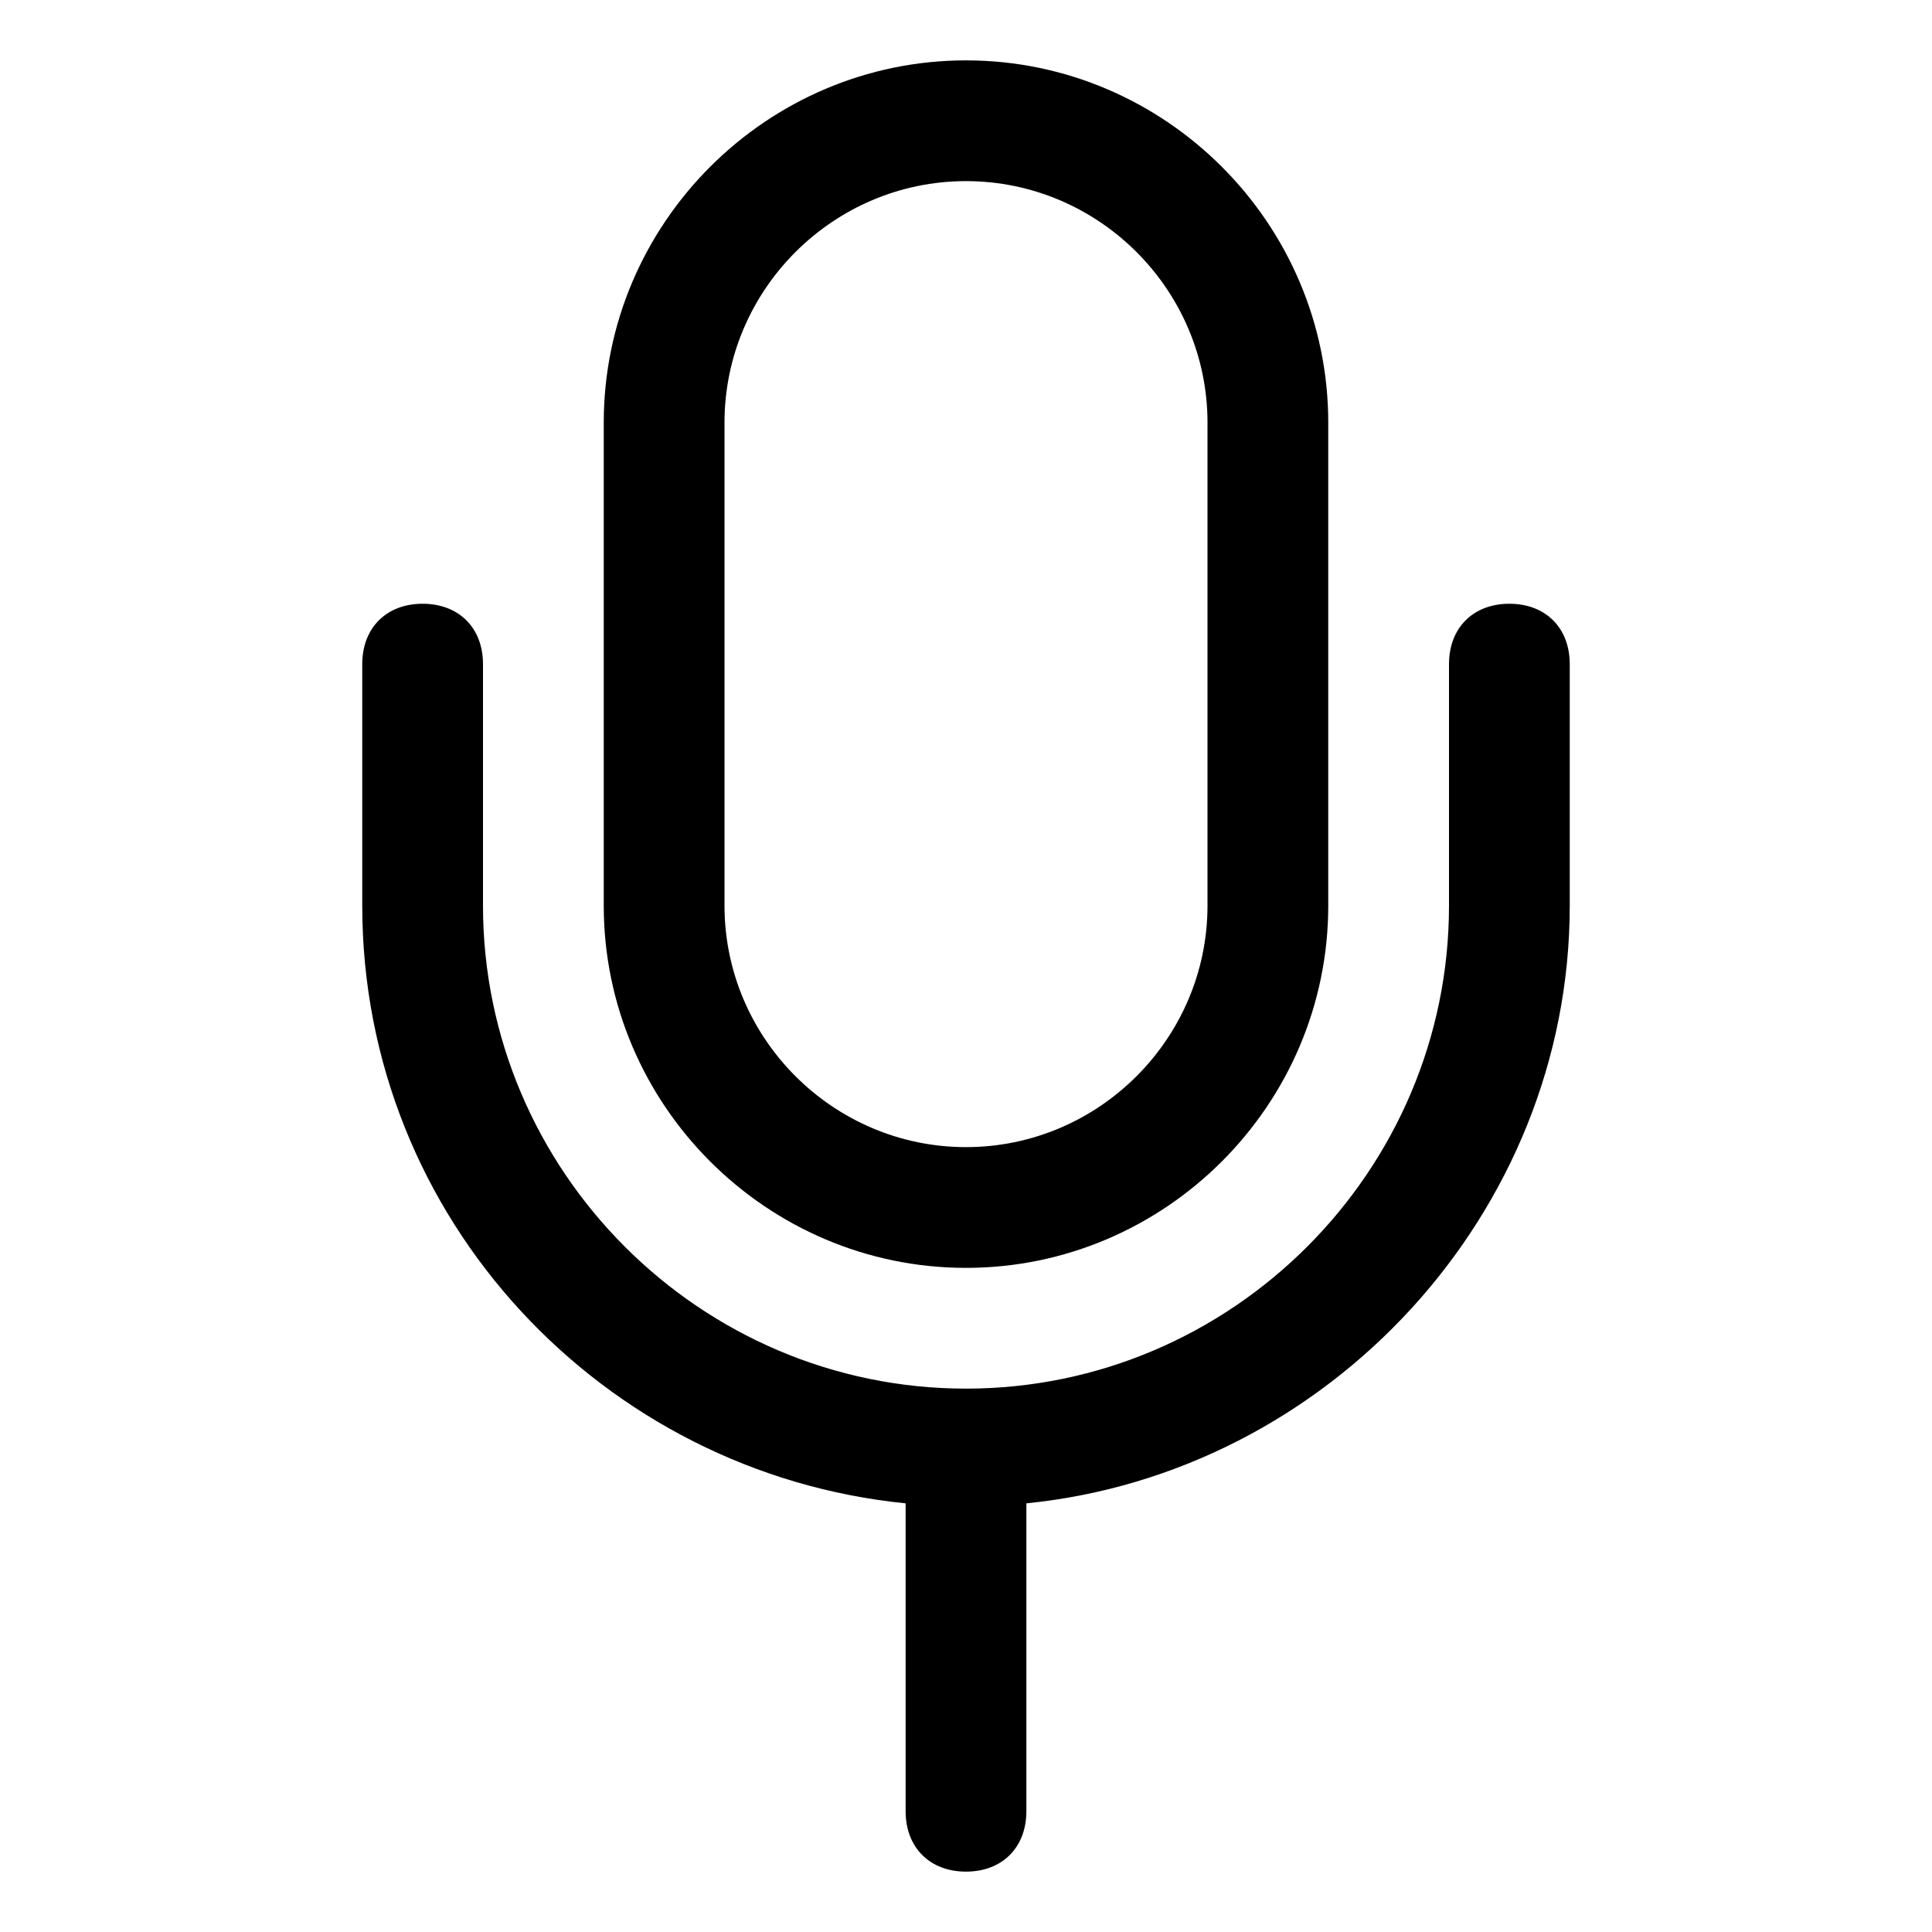 <svg xmlns="http://www.w3.org/2000/svg" xmlns:xlink="http://www.w3.org/1999/xlink" version="1.1" x="0px" y="0px" viewBox="0 0 32 32" style="enable-background:new 0 0 32 32;" xml:space="preserve"><style type="text/css">
	.st0{display:none;}
</style><g><g><path d="M16,21c3.3,0,6-2.7,6-6V7c0-3.3-2.7-6-6-6s-6,2.7-6,6v8C10,18.3,12.7,21,16,21z M12,7c0-2.2,1.8-4,4-4s4,1.8,4,4v8    c0,2.2-1.8,4-4,4s-4-1.8-4-4V7z"/><path d="M25,10c-0.6,0-1,0.4-1,1v4c0,4.4-3.6,8-8,8s-8-3.6-8-8v-4c0-0.6-0.4-1-1-1s-1,0.4-1,1v4c0,5.2,4,9.4,9,9.9V30    c0,0.6,0.4,1,1,1s1-0.4,1-1v-5.1c5-0.5,9-4.8,9-9.9v-4C26,10.4,25.6,10,25,10z"/></g></g></svg>